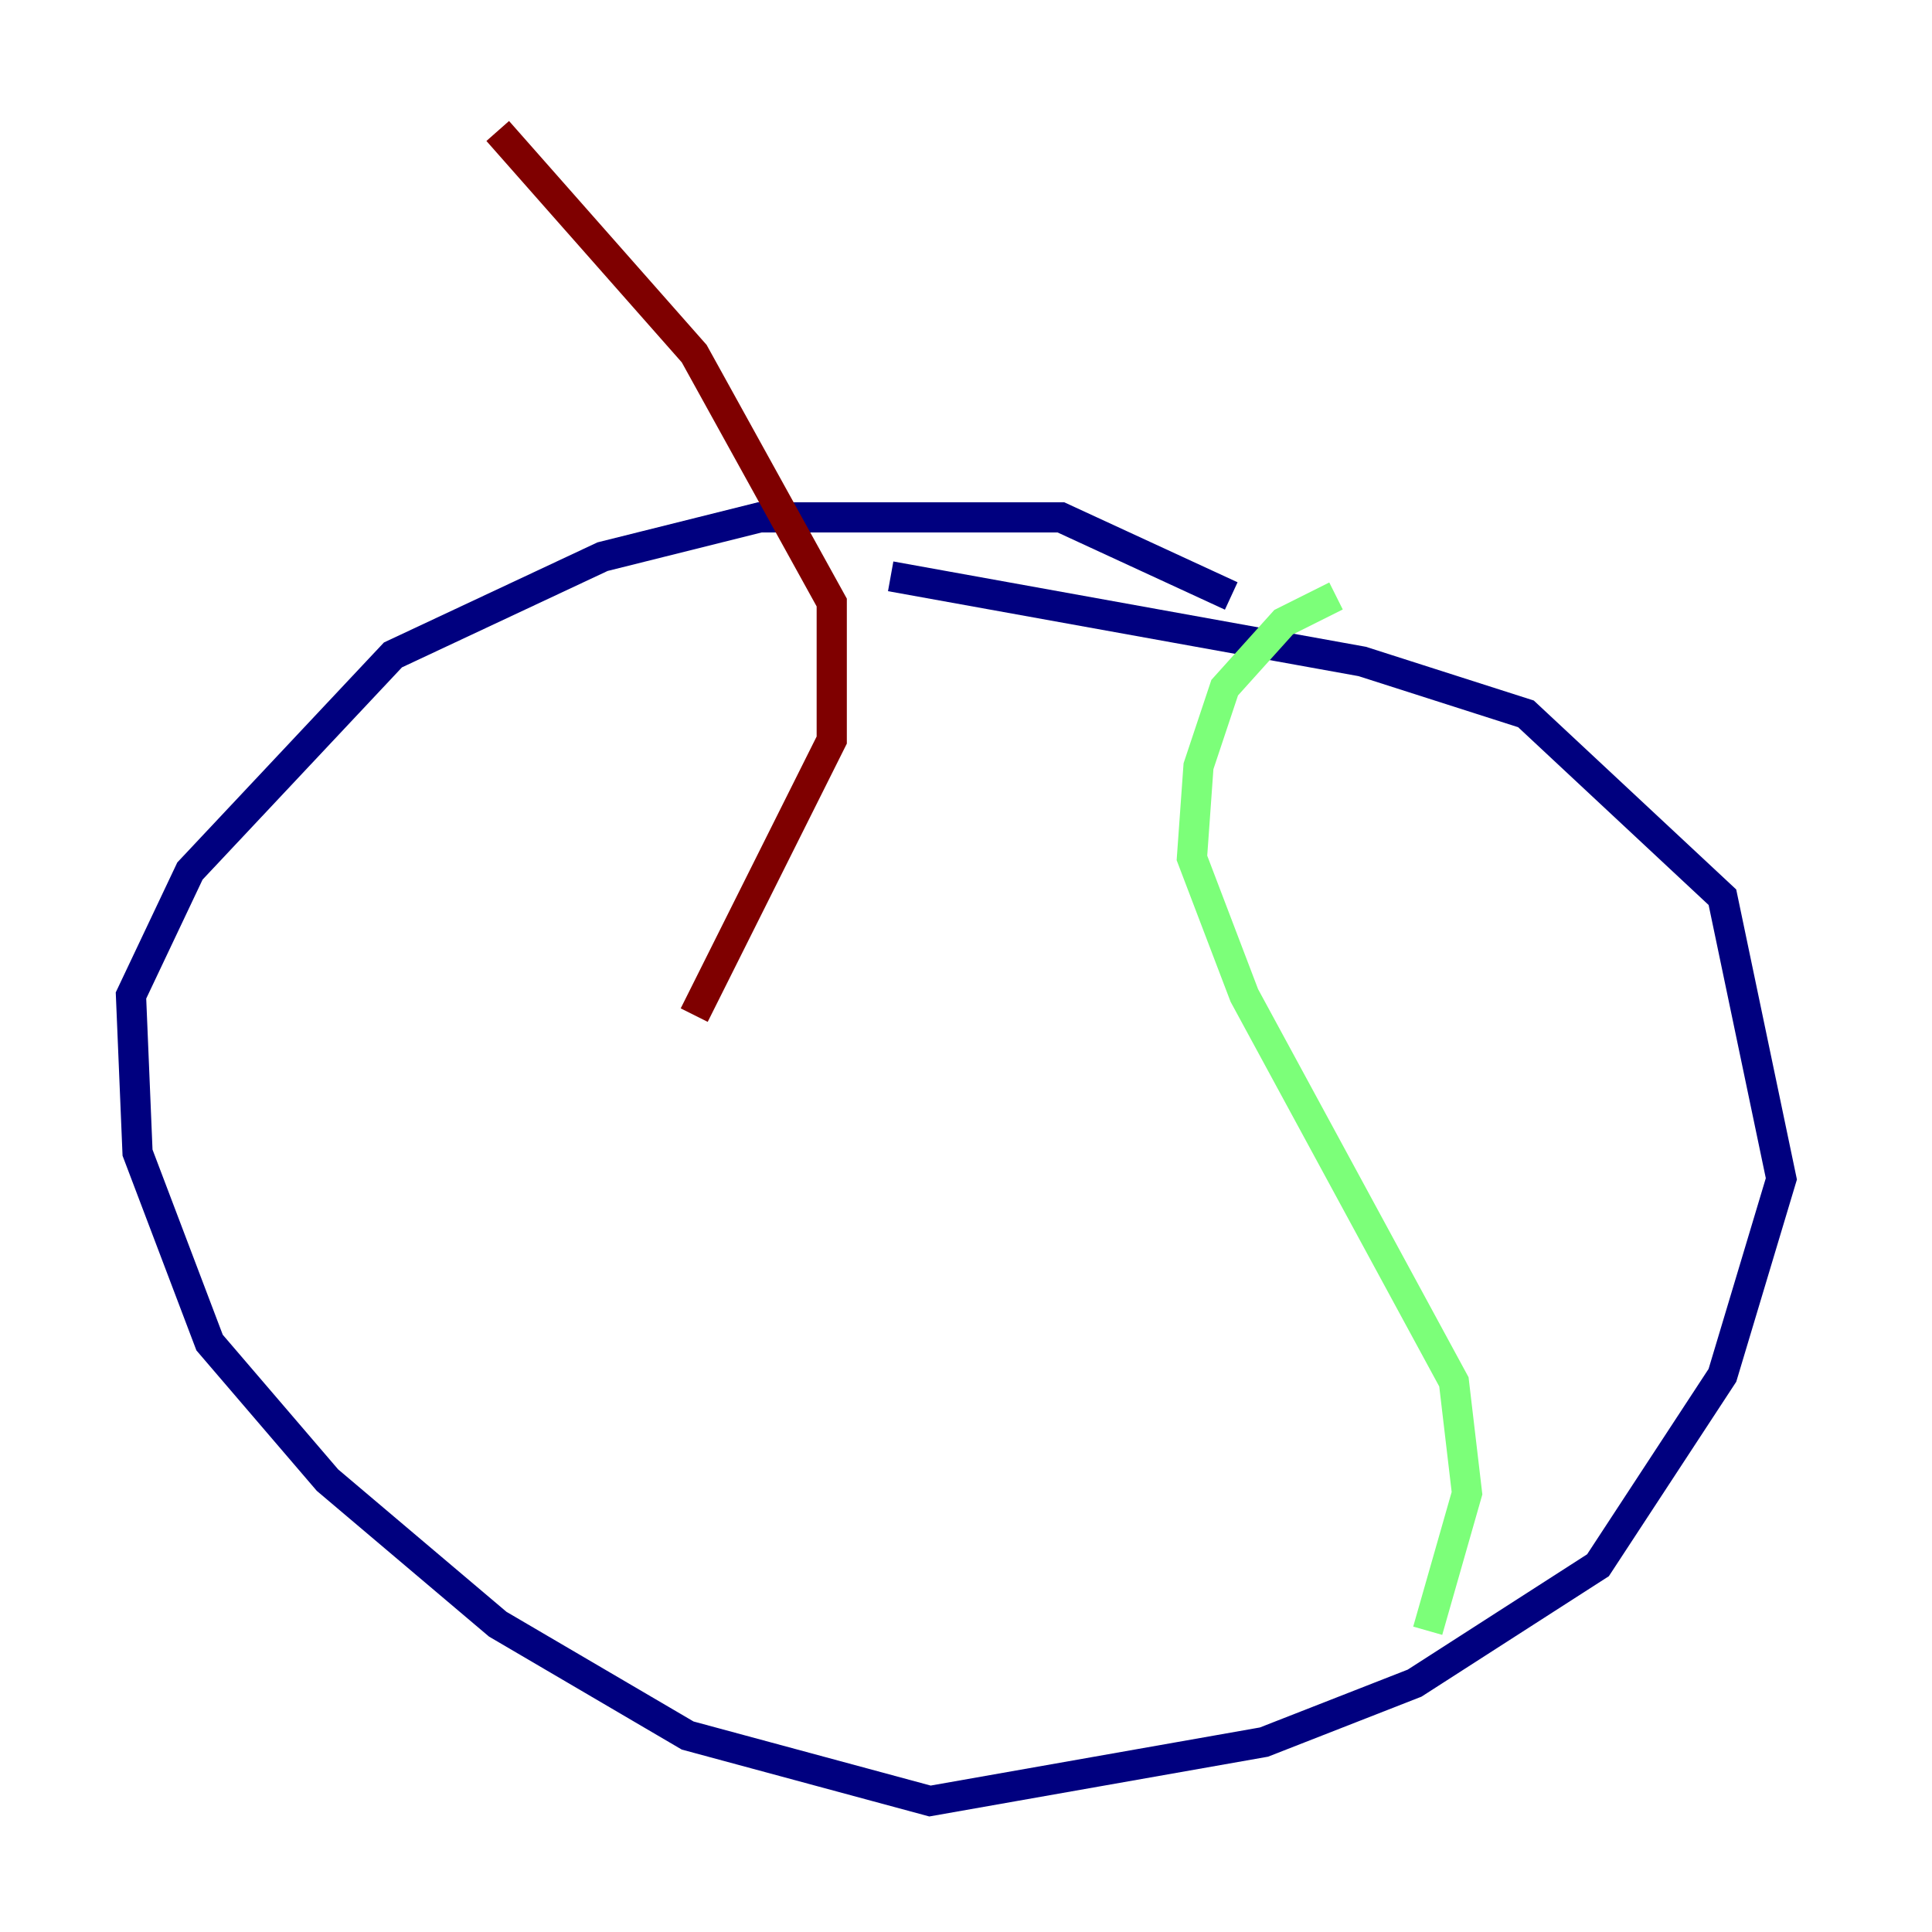 <?xml version="1.0" encoding="utf-8" ?>
<svg baseProfile="tiny" height="128" version="1.2" viewBox="0,0,128,128" width="128" xmlns="http://www.w3.org/2000/svg" xmlns:ev="http://www.w3.org/2001/xml-events" xmlns:xlink="http://www.w3.org/1999/xlink"><defs /><polyline fill="none" points="81.573,39.485 70.291,34.278 50.332,34.278 39.919,36.881 26.034,43.39 12.583,57.709 8.678,65.953 9.112,76.366 13.885,88.949 21.695,98.061 32.976,107.607 45.559,114.983 61.614,119.322 83.742,115.417 93.722,111.512 105.871,103.702 114.115,91.119 118.02,78.102 114.115,59.444 101.098,47.295 90.251,43.824 59.01,38.183" stroke="#00007f" stroke-width="2" /><polyline fill="none" points="88.515,39.485 85.044,41.22 81.139,45.559 79.403,50.766 78.969,56.841 82.441,65.953 96.325,91.552 97.193,98.929 94.59,108.041" stroke="#7cff79" stroke-width="2" /><polyline fill="none" points="32.976,8.678 45.993,23.43 55.105,39.919 55.105,49.031 45.993,67.254" stroke="#7f0000" stroke-width="2" /></svg>